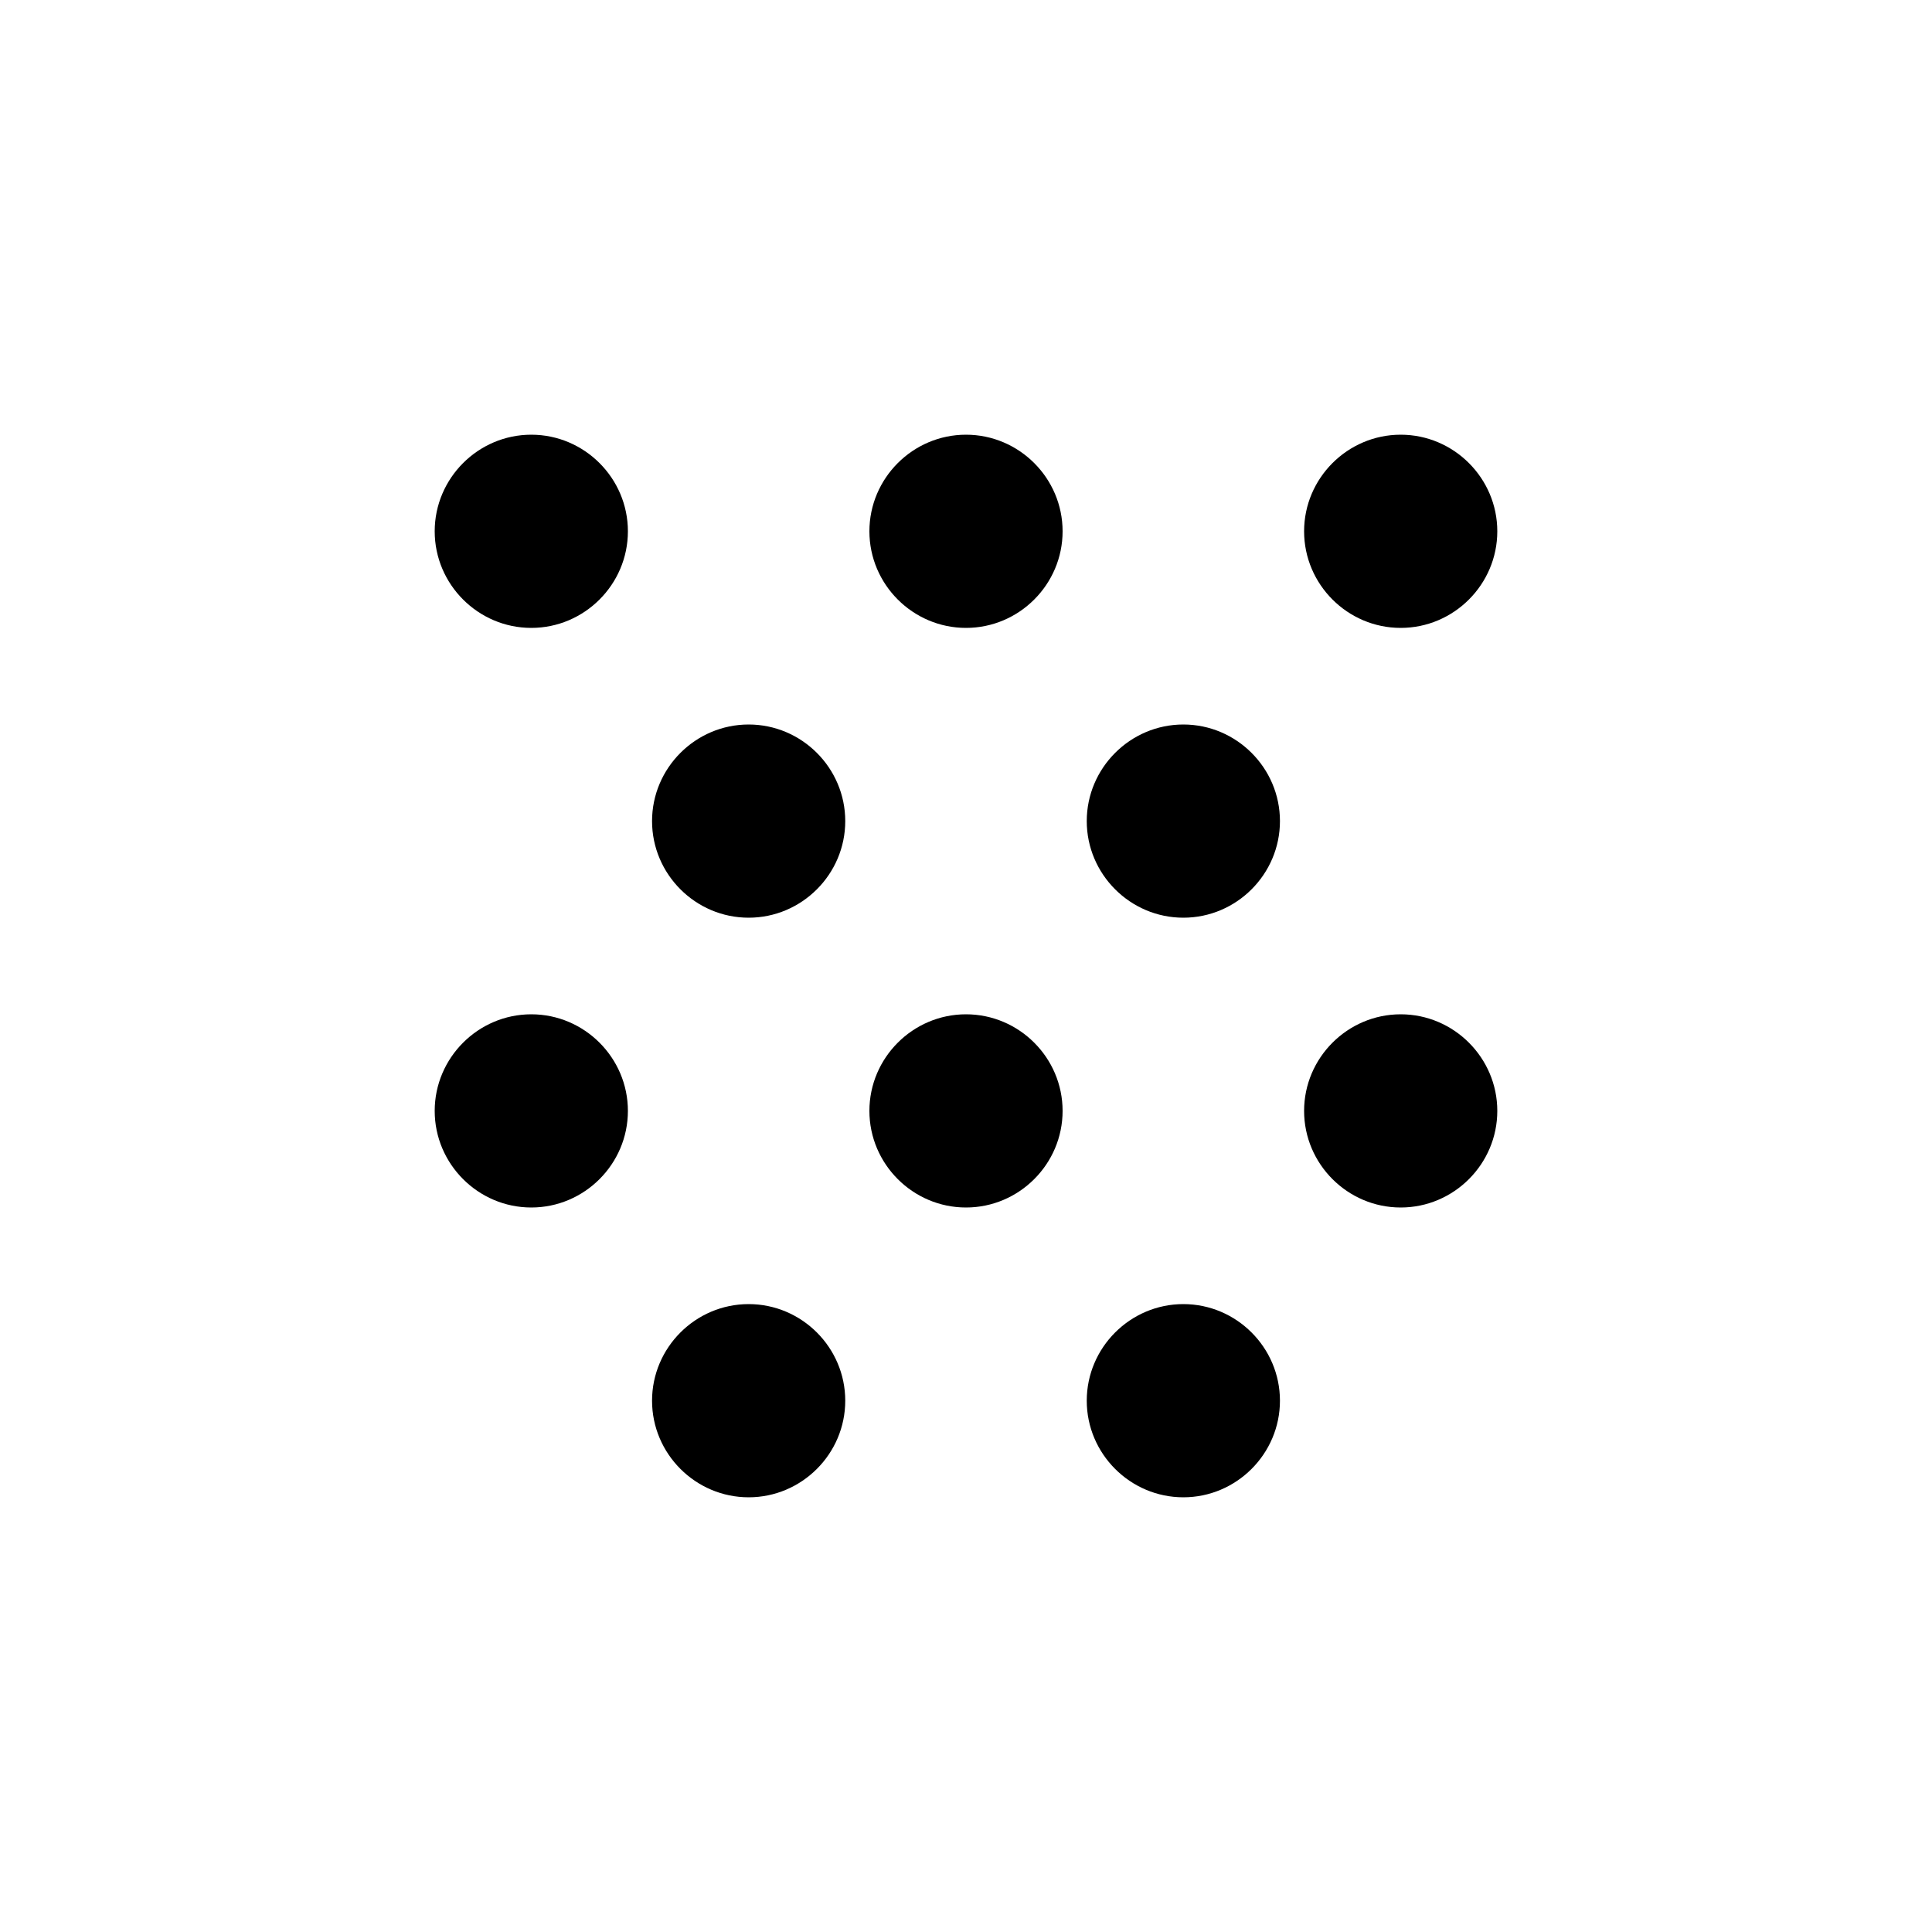 <svg xmlns="http://www.w3.org/2000/svg" width="20" height="20" viewBox="0 0 20 20"><path d="M5.5 10.5c.55 0 1 .45 1 1s-.45 1-1 1-1-.45-1-1 .45-1 1-1zm-1-5c0 .55.45 1 1 1s1-.45 1-1-.45-1-1-1-1 .45-1 1zm9 6c0 .55.45 1 1 1s1-.45 1-1-.45-1-1-1-1 .45-1 1zm0-6c0 .55.45 1 1 1s1-.45 1-1-.45-1-1-1-1 .45-1 1zm-6.75 9c0 .55.45 1 1 1s1-.45 1-1-.45-1-1-1-1 .45-1 1zm0-6c0 .55.45 1 1 1s1-.45 1-1-.45-1-1-1-1 .45-1 1zm2.25 3c0 .55.45 1 1 1s1-.45 1-1-.45-1-1-1-1 .45-1 1zm0-6c0 .55.45 1 1 1s1-.45 1-1-.45-1-1-1-1 .45-1 1zm2.25 9c0 .55.45 1 1 1s1-.45 1-1-.45-1-1-1-1 .45-1 1zm0-6c0 .55.45 1 1 1s1-.45 1-1-.45-1-1-1-1 .45-1 1z"/></svg>